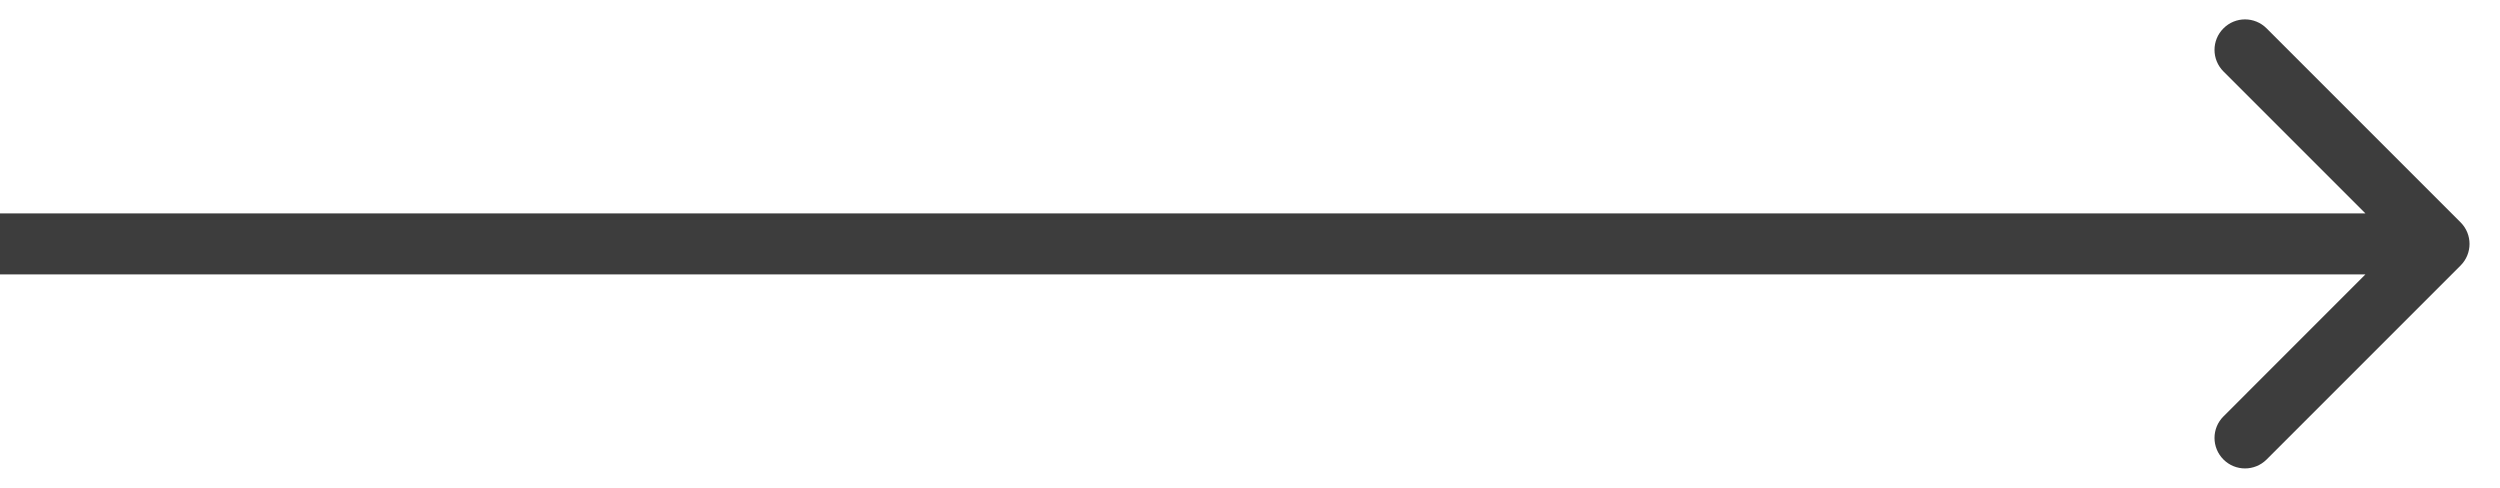 <svg width="41" height="8" viewBox="0 0 41 8" fill="none" xmlns="http://www.w3.org/2000/svg">
<path fill-rule="evenodd" clip-rule="evenodd" d="M37.172 0.465L40.354 3.647C40.549 3.842 40.549 4.158 40.354 4.354L37.172 7.536C36.976 7.731 36.66 7.731 36.465 7.536C36.269 7.34 36.269 7.024 36.465 6.829L38.793 4.5L-3.656e-07 4.5L-2.78178e-07 3.5L38.793 3.5L36.465 1.172C36.269 0.976 36.269 0.66 36.465 0.465C36.66 0.269 36.976 0.269 37.172 0.465Z" fill="#3D3D3D"/>
</svg>

